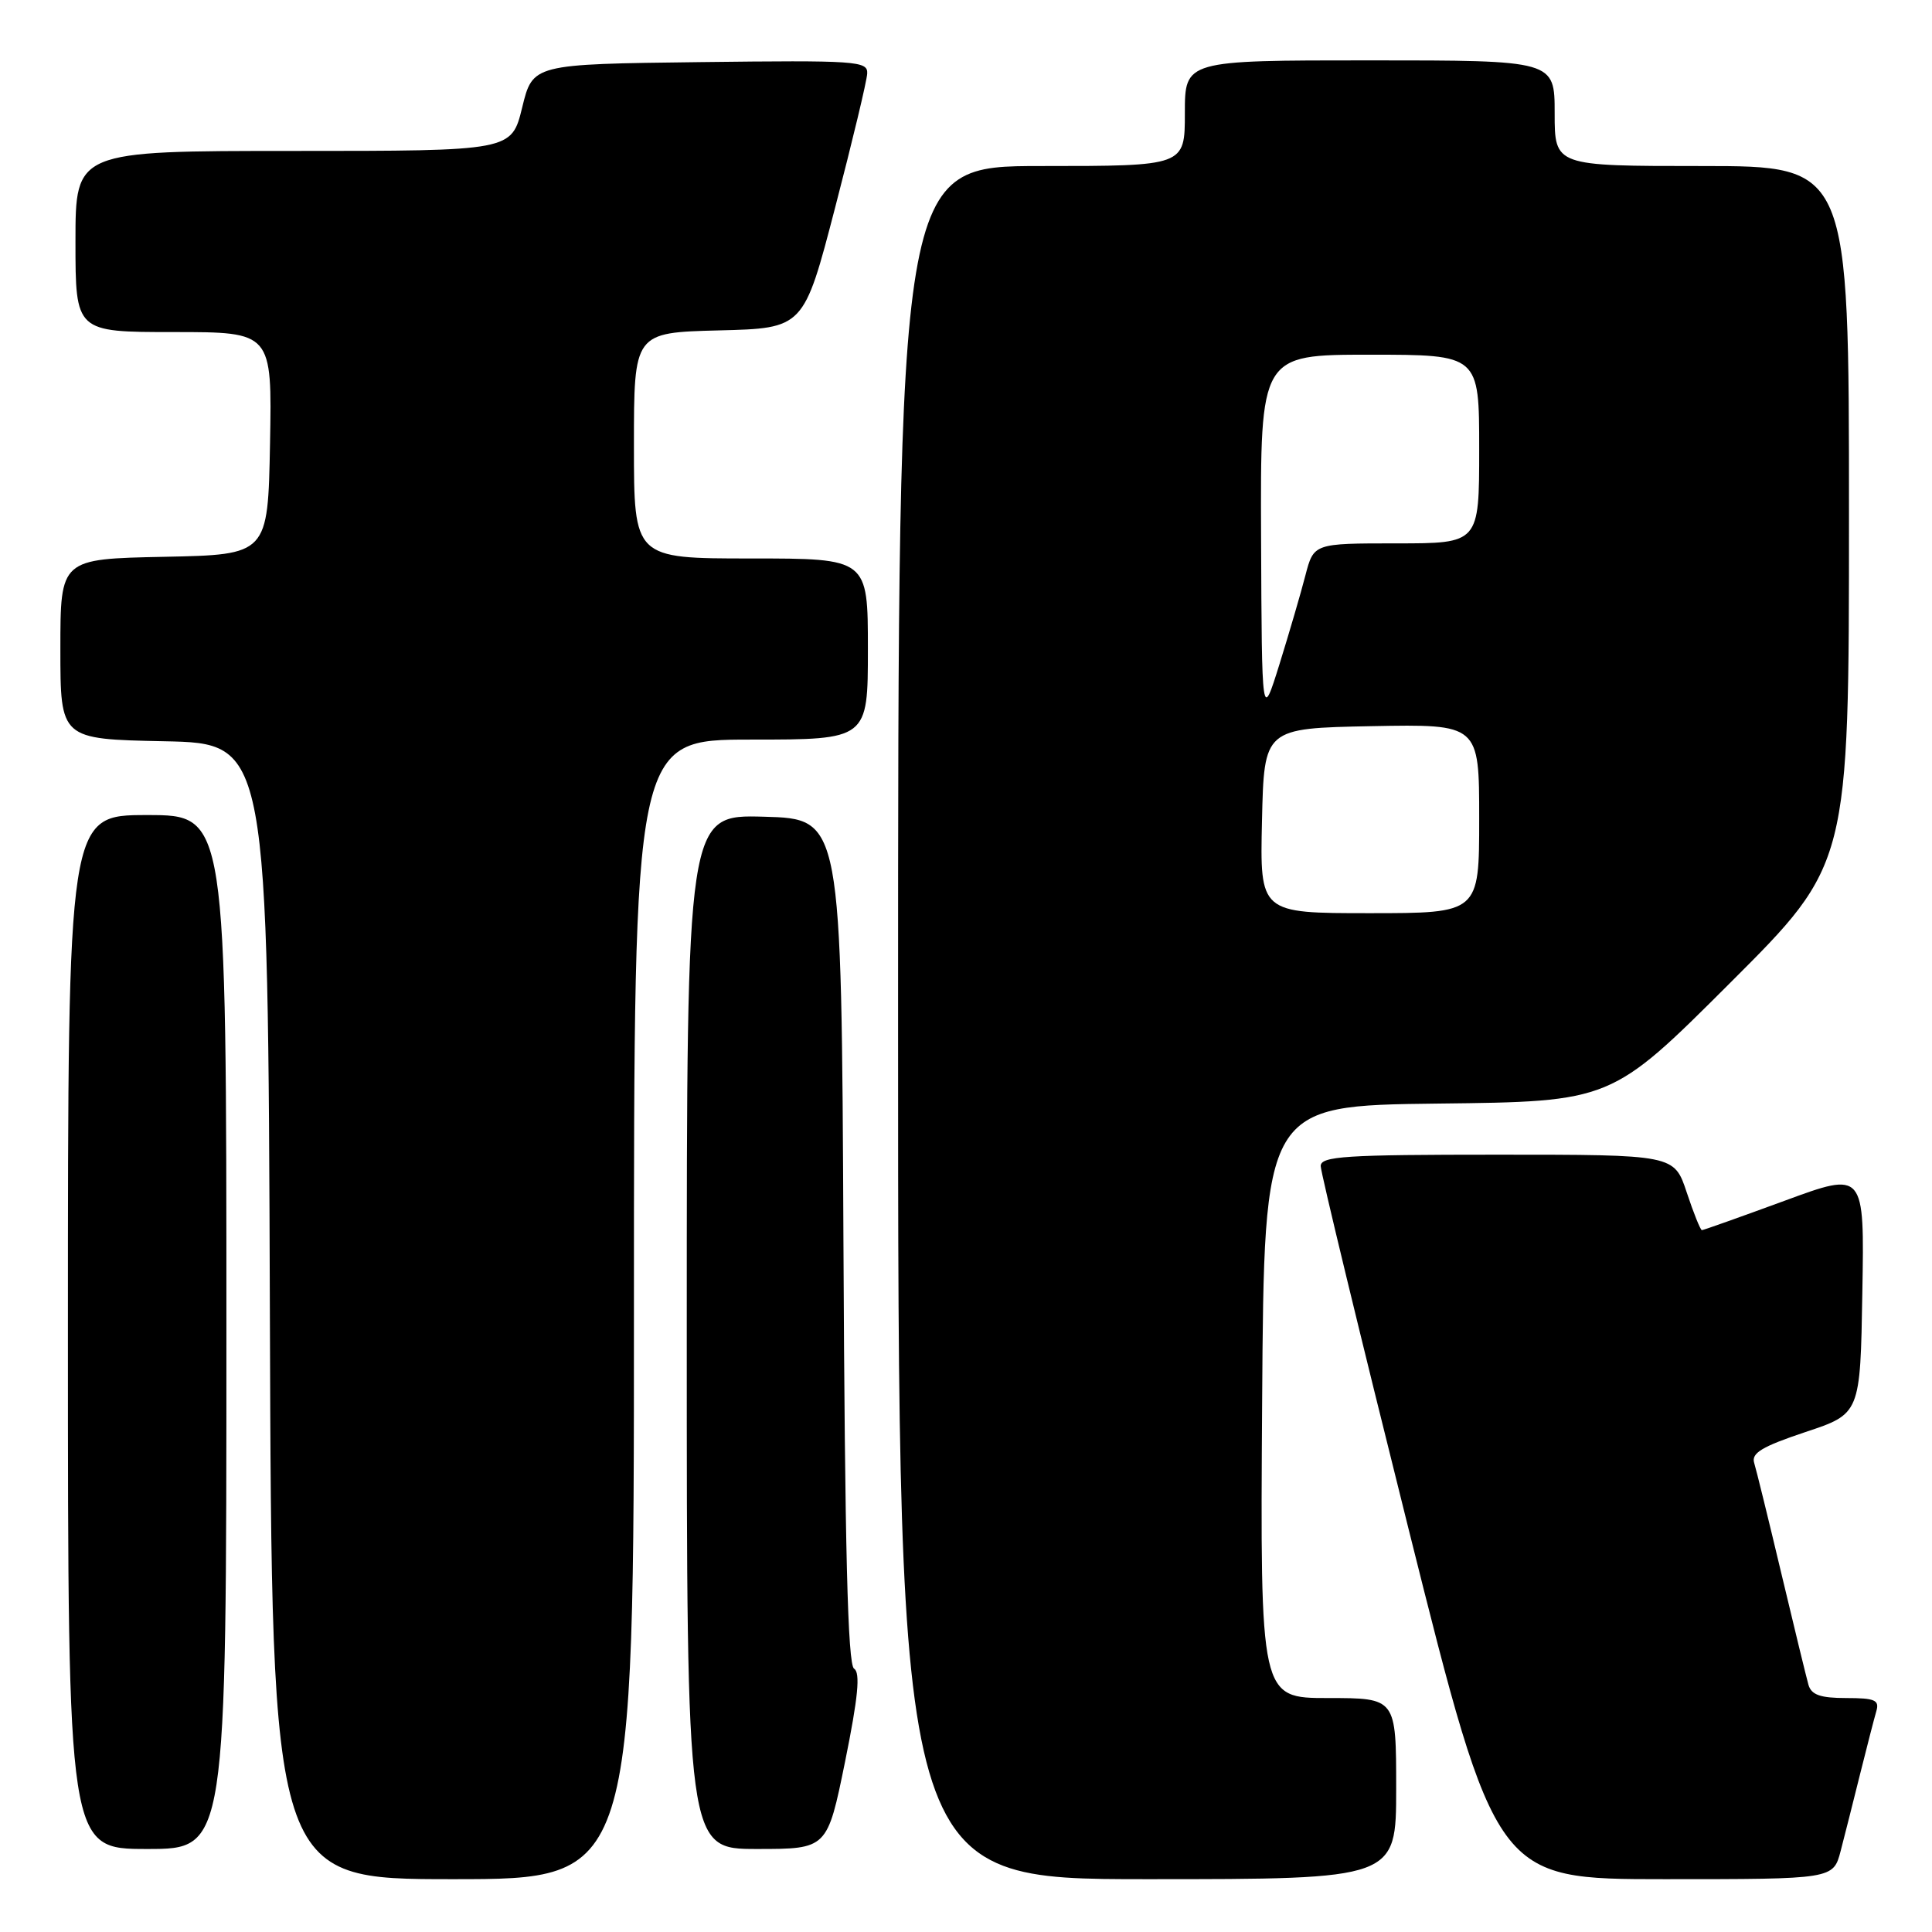 <?xml version="1.0" encoding="UTF-8" standalone="no"?>
<!DOCTYPE svg PUBLIC "-//W3C//DTD SVG 1.1//EN" "http://www.w3.org/Graphics/SVG/1.1/DTD/svg11.dtd" >
<svg xmlns="http://www.w3.org/2000/svg" xmlns:xlink="http://www.w3.org/1999/xlink" version="1.1" viewBox="0 0 256 256">
 <g >
 <path fill="currentColor"
d=" M 84.00 173.50 C 84.00 98.00 84.00 98.00 99.50 98.00 C 115.00 98.00 115.00 98.00 115.00 86.00 C 115.00 74.00 115.00 74.00 99.50 74.00 C 84.00 74.00 84.00 74.00 84.00 59.03 C 84.00 44.07 84.00 44.07 95.25 43.78 C 106.50 43.50 106.50 43.50 110.66 27.50 C 112.95 18.70 114.87 10.70 114.91 9.73 C 114.99 8.08 113.50 7.98 92.79 8.23 C 70.59 8.50 70.59 8.50 69.19 14.25 C 67.78 20.00 67.78 20.00 38.89 20.00 C 10.00 20.00 10.00 20.00 10.00 32.00 C 10.00 44.00 10.00 44.00 23.03 44.00 C 36.05 44.00 36.05 44.00 35.78 58.75 C 35.50 73.50 35.50 73.50 21.75 73.78 C 8.00 74.06 8.00 74.06 8.00 86.00 C 8.00 97.94 8.00 97.94 21.75 98.22 C 35.50 98.50 35.50 98.50 35.76 173.75 C 36.01 249.00 36.01 249.00 60.01 249.00 C 84.00 249.00 84.00 249.00 84.00 173.50 Z  M 185.00 237.00 C 185.00 225.00 185.00 225.00 175.99 225.00 C 166.98 225.00 166.98 225.00 167.24 185.75 C 167.50 146.50 167.50 146.50 190.50 146.23 C 213.50 145.97 213.50 145.97 229.25 130.24 C 245.00 114.52 245.00 114.52 245.00 68.26 C 245.00 22.00 245.00 22.00 225.50 22.00 C 206.00 22.00 206.00 22.00 206.00 15.00 C 206.00 8.00 206.00 8.00 181.50 8.00 C 157.00 8.00 157.00 8.00 157.00 15.00 C 157.00 22.00 157.00 22.00 138.00 22.00 C 119.00 22.00 119.00 22.00 119.00 135.50 C 119.00 249.00 119.00 249.00 152.00 249.00 C 185.00 249.00 185.00 249.00 185.00 237.00 Z  M 243.90 245.25 C 244.44 243.19 245.60 238.57 246.49 235.00 C 247.38 231.43 248.34 227.71 248.62 226.75 C 249.06 225.27 248.45 225.00 244.63 225.00 C 241.21 225.00 240.02 224.58 239.63 223.25 C 239.36 222.29 237.74 215.65 236.04 208.50 C 234.34 201.35 232.72 194.76 232.44 193.85 C 232.03 192.54 233.47 191.68 239.21 189.76 C 246.50 187.34 246.50 187.34 246.77 171.27 C 247.05 155.21 247.05 155.21 236.46 159.11 C 230.63 161.25 225.71 163.00 225.51 163.00 C 225.32 163.00 224.41 160.75 223.50 158.00 C 221.84 153.00 221.84 153.00 198.42 153.00 C 178.21 153.00 175.00 153.21 175.00 154.51 C 175.00 155.34 180.23 176.94 186.62 202.51 C 198.25 249.00 198.25 249.00 220.59 249.00 C 242.92 249.00 242.92 249.00 243.90 245.25 Z  M 30.00 176.50 C 30.00 108.00 30.00 108.00 19.50 108.00 C 9.00 108.00 9.00 108.00 9.00 176.50 C 9.00 245.00 9.00 245.00 19.50 245.00 C 30.00 245.00 30.00 245.00 30.00 176.50 Z  M 111.98 233.41 C 113.71 224.88 114.02 221.63 113.17 221.11 C 112.33 220.58 111.95 205.46 111.76 164.45 C 111.50 108.50 111.50 108.50 101.25 108.22 C 91.00 107.93 91.00 107.93 91.00 176.47 C 91.00 245.00 91.00 245.00 100.31 245.00 C 109.62 245.00 109.62 245.00 111.98 233.41 Z  M 167.22 108.75 C 167.50 96.50 167.50 96.50 181.75 96.22 C 196.00 95.95 196.00 95.95 196.00 108.47 C 196.00 121.00 196.00 121.00 181.47 121.00 C 166.94 121.00 166.94 121.00 167.22 108.75 Z  M 167.10 71.25 C 167.00 47.00 167.00 47.00 181.50 47.00 C 196.00 47.00 196.00 47.00 196.00 59.50 C 196.00 72.00 196.00 72.00 185.04 72.00 C 174.08 72.00 174.08 72.00 172.97 76.25 C 172.37 78.59 170.82 83.88 169.54 88.00 C 167.20 95.50 167.20 95.50 167.10 71.25 Z "/>
</g>
</svg>